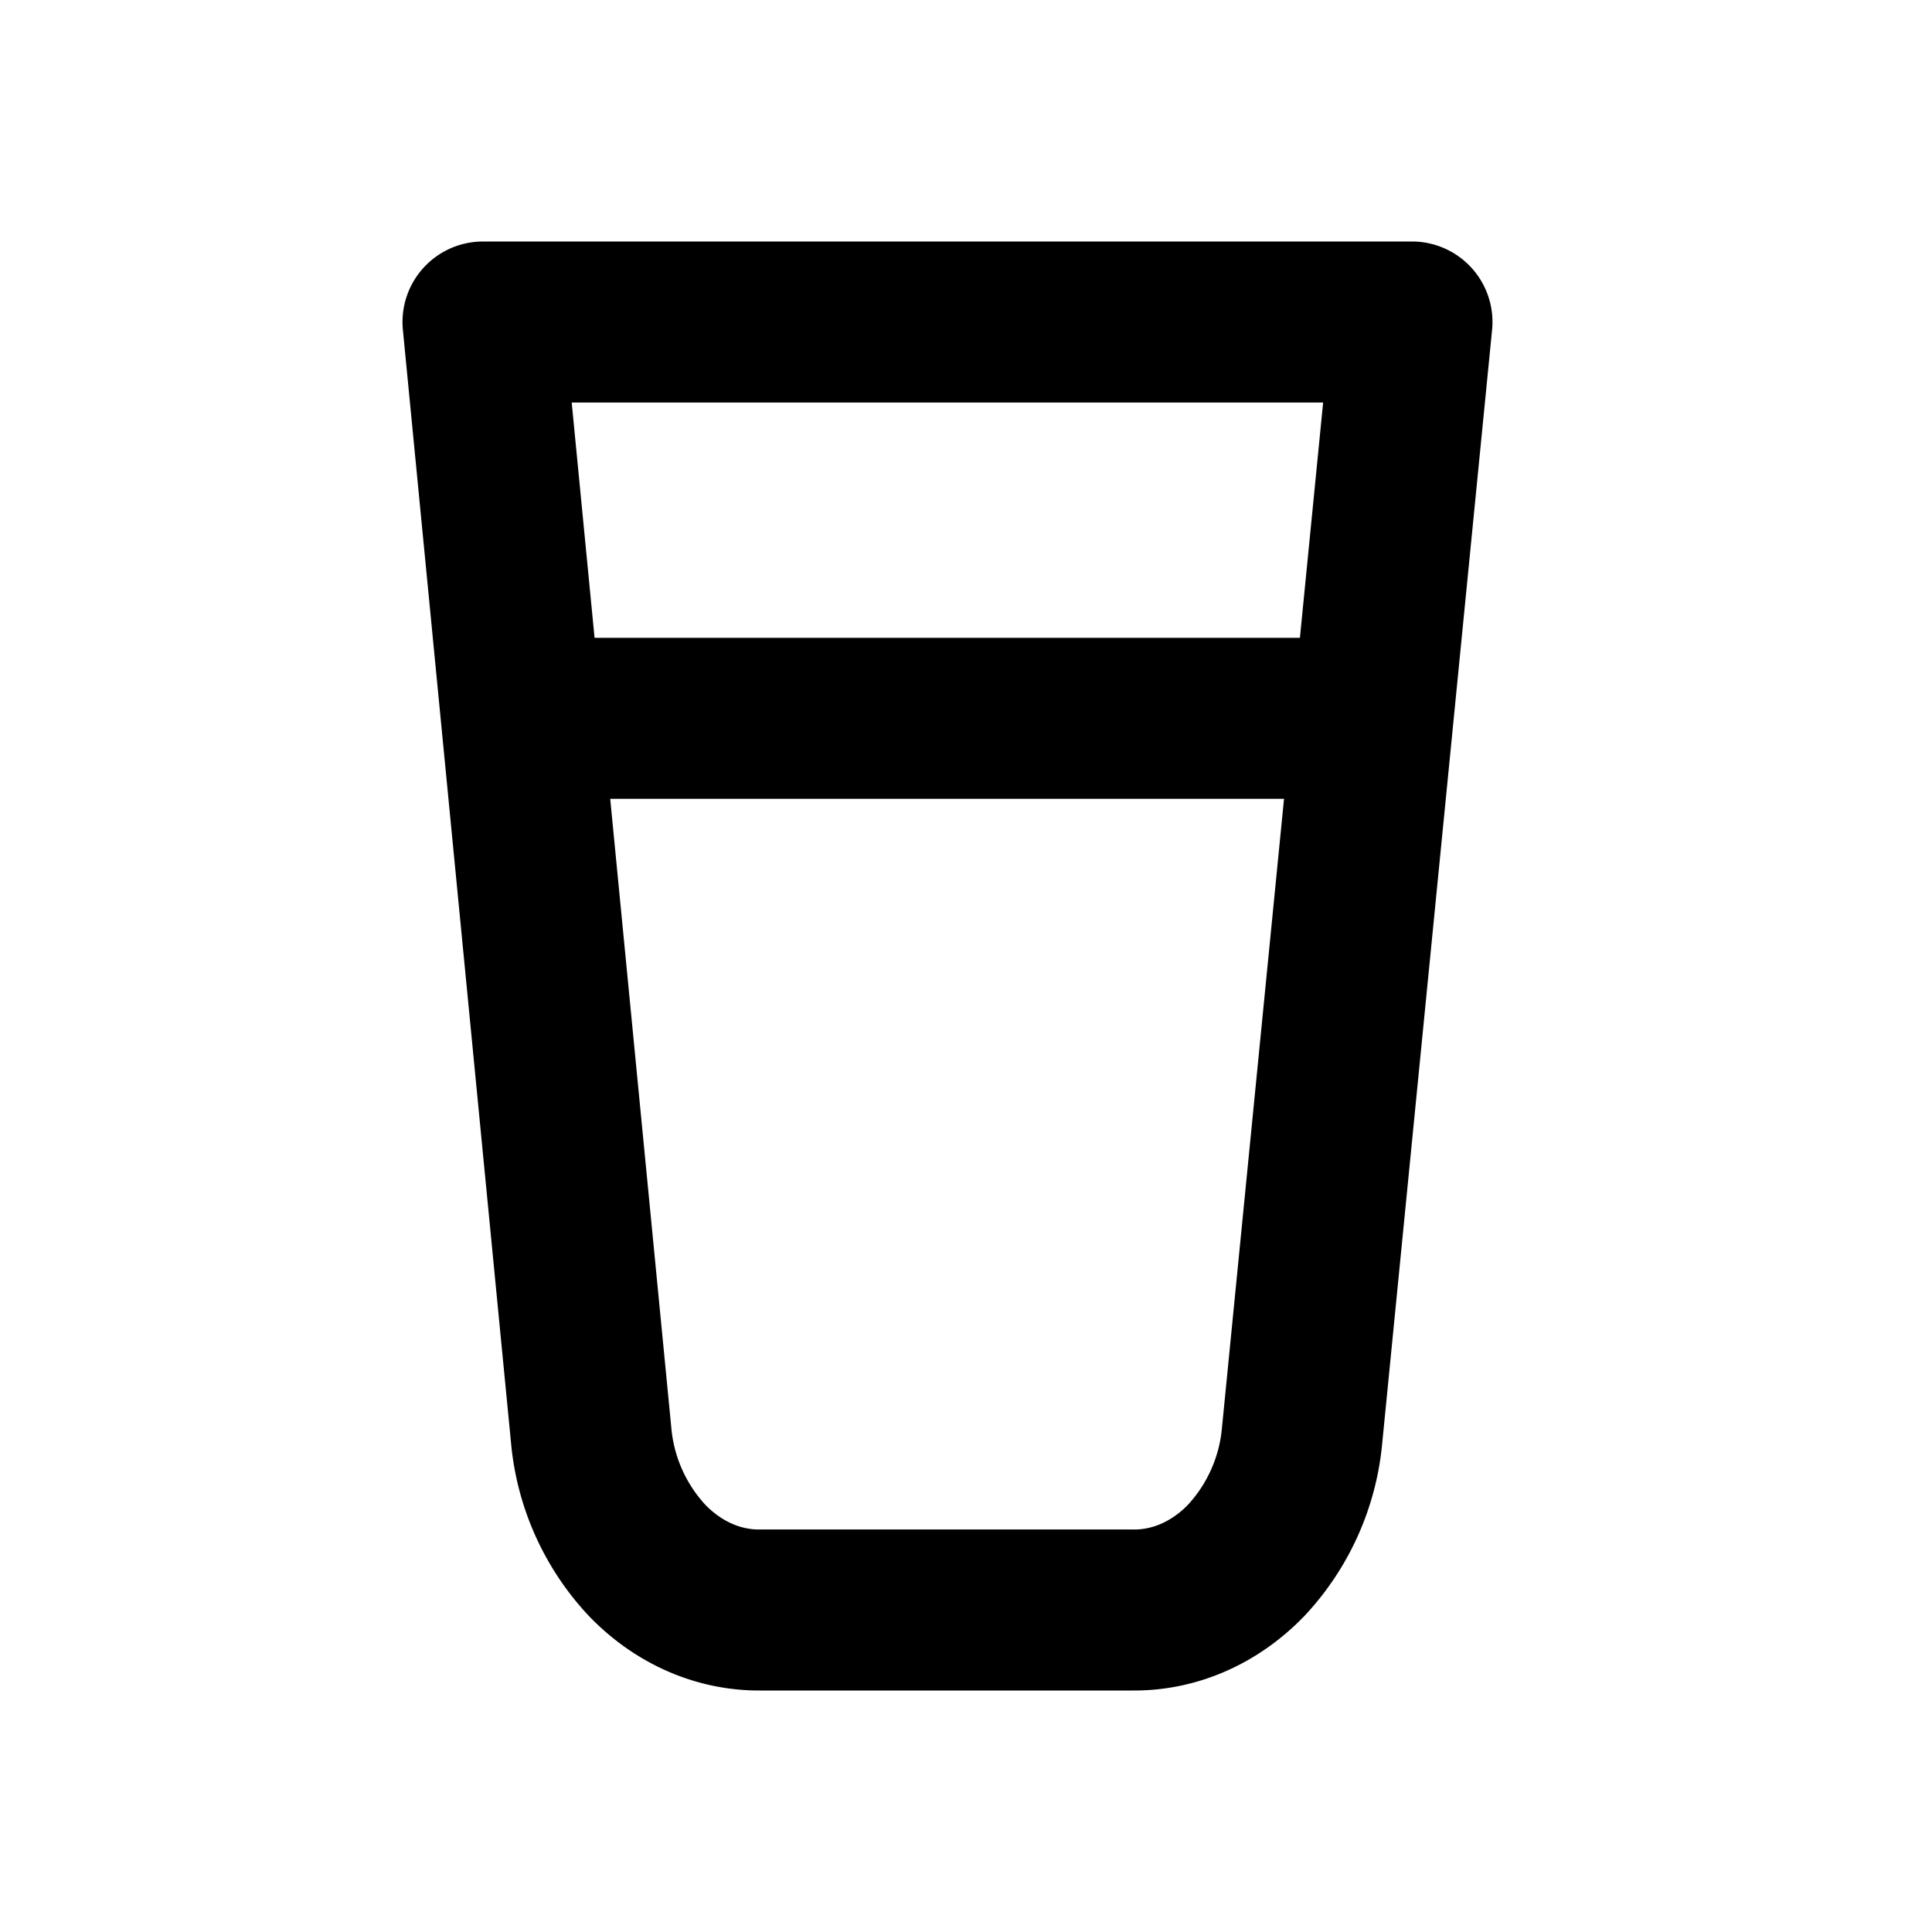 <svg xmlns="http://www.w3.org/2000/svg" width="24" height="24" fill="none" viewBox="0 0 24 24">
  <path stroke="#000" stroke-linecap="round" stroke-linejoin="round" stroke-width="2" d="M16.176 17.822a2.622 2.622 0 0 1-.694 1.56c-.387.402-.887.622-1.404.618H9.441c-.517.004-1.017-.216-1.404-.618a2.622 2.622 0 0 1-.694-1.56L6 4h11.54l-1.364 13.822Zm-9.61-8.899h10.41"/>
</svg>
